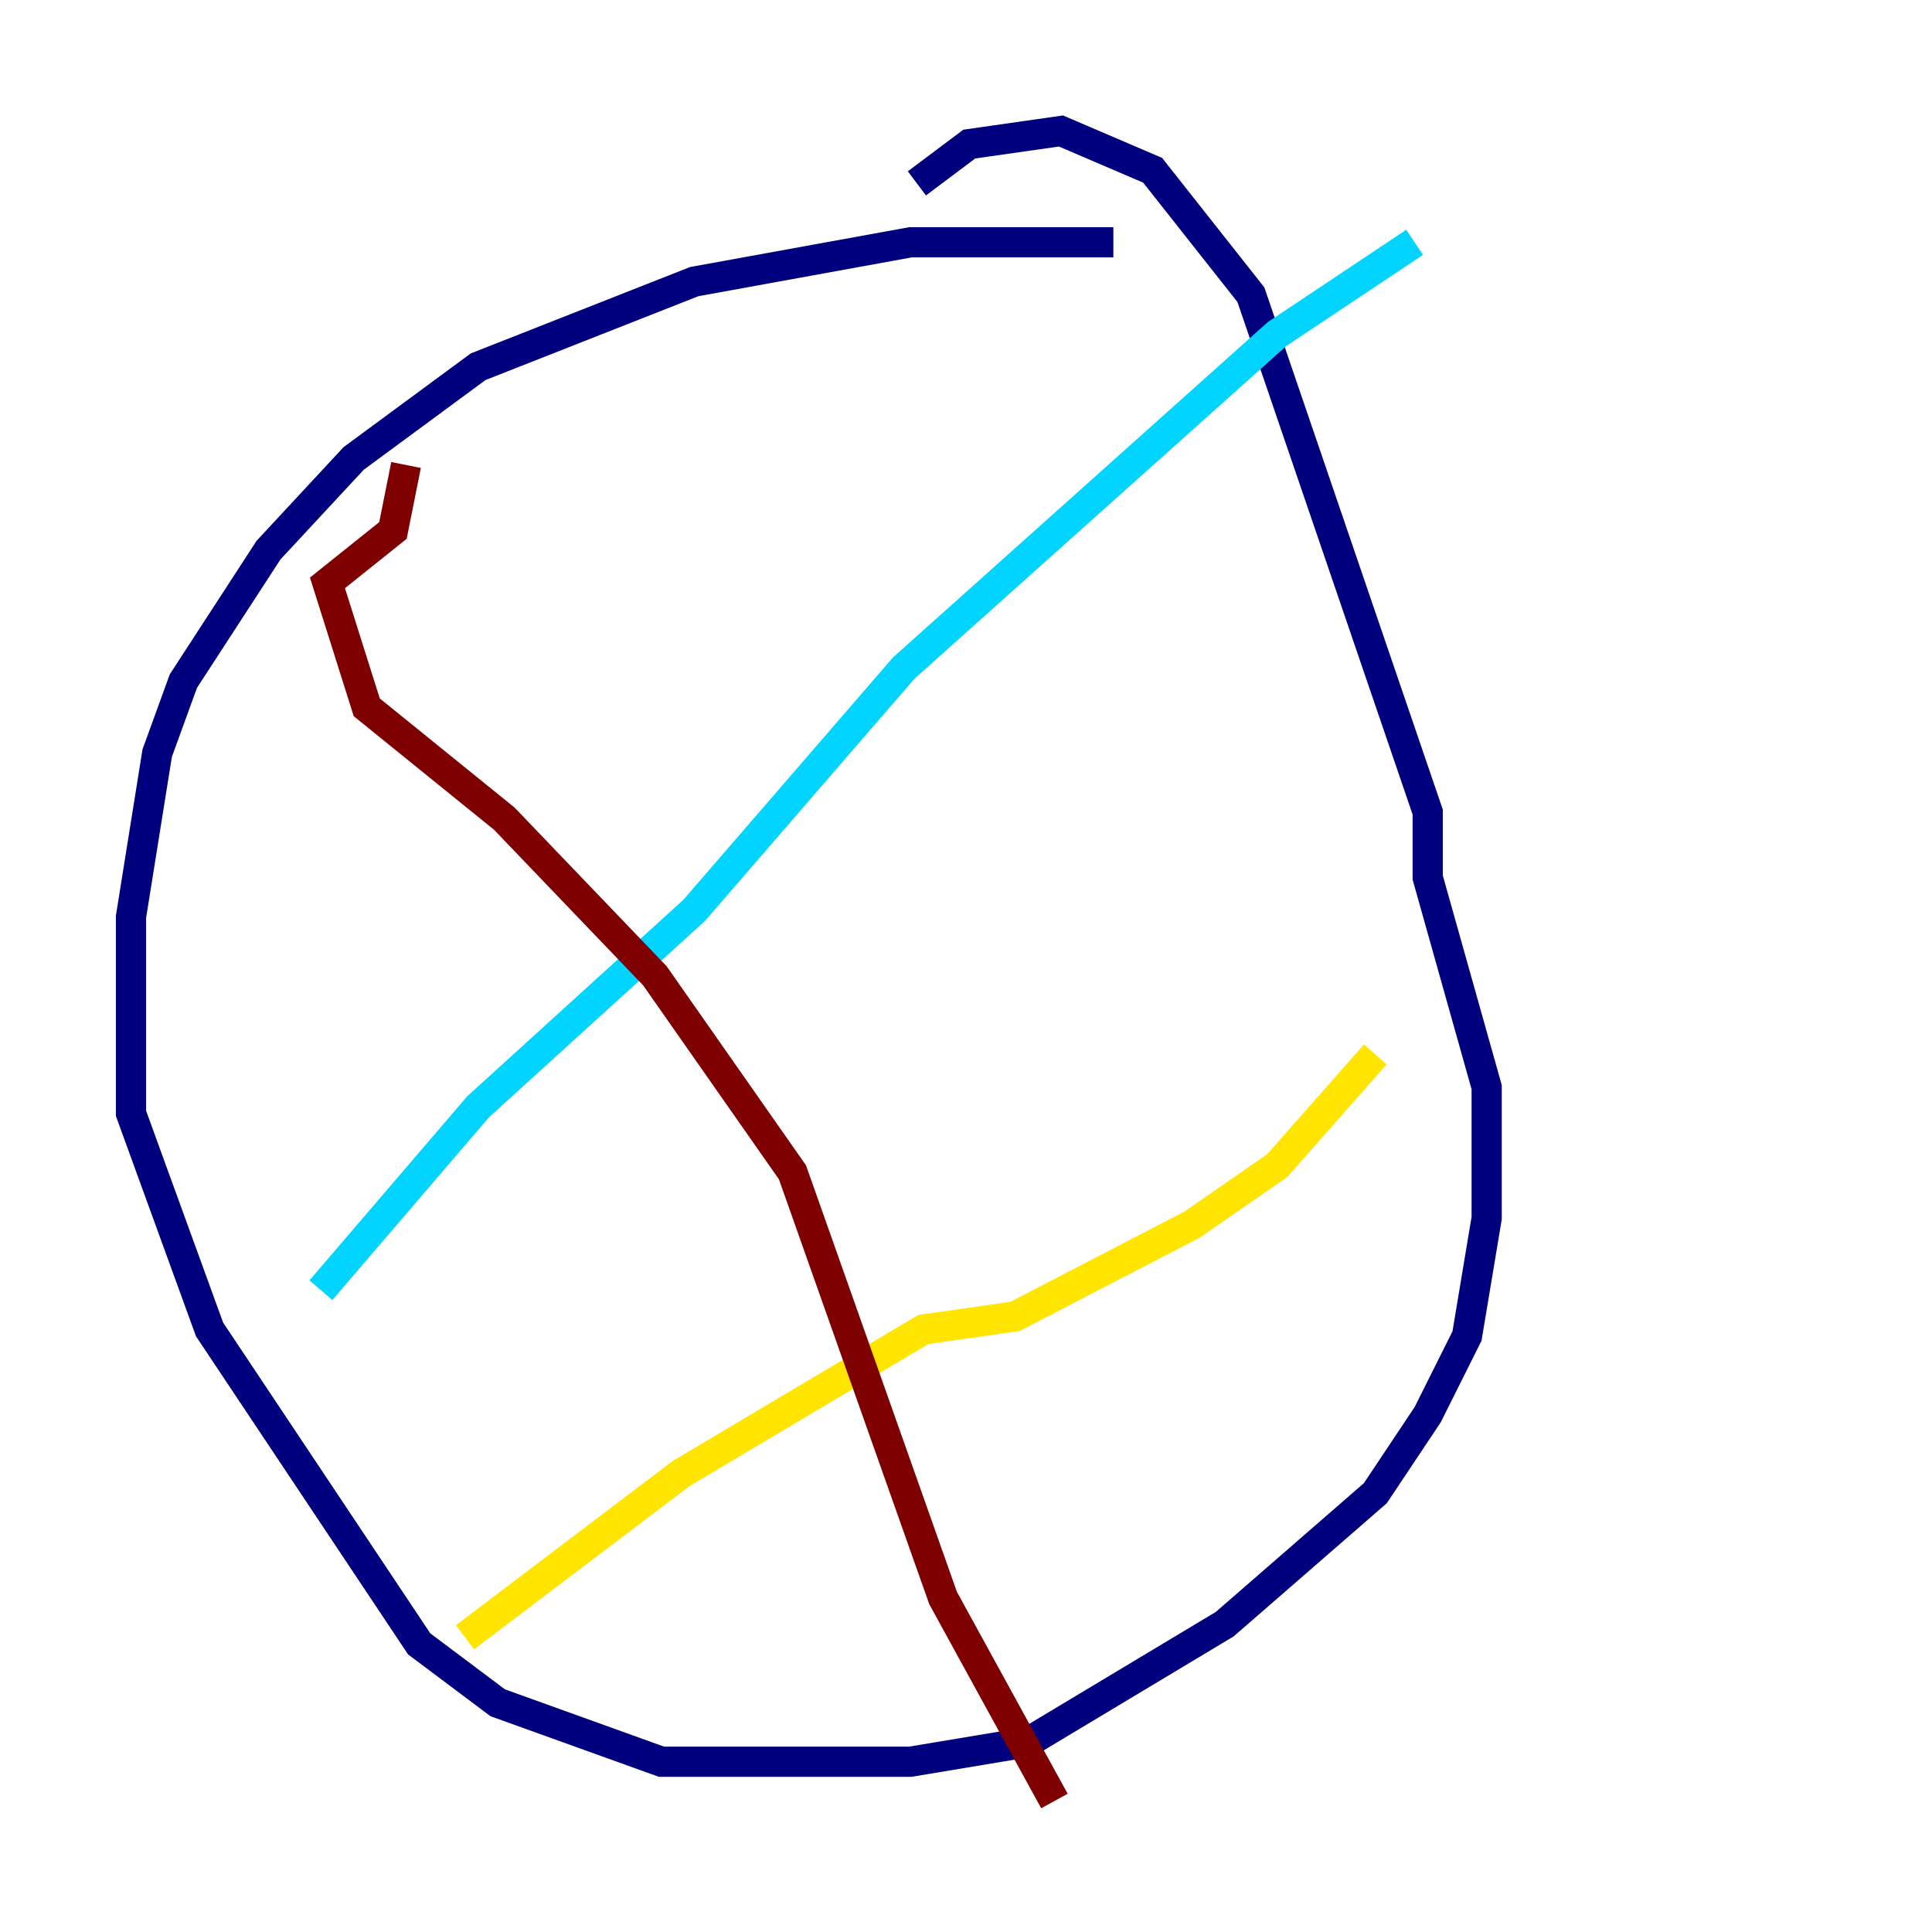 <?xml version="1.0" encoding="utf-8" ?>
<svg baseProfile="tiny" height="128" version="1.2" viewBox="0,0,128,128" width="128" xmlns="http://www.w3.org/2000/svg" xmlns:ev="http://www.w3.org/2001/xml-events" xmlns:xlink="http://www.w3.org/1999/xlink"><defs /><polyline fill="none" points="73.763,16.054 60.312,16.054 45.993,18.658 31.675,24.298 23.43,30.373 17.79,36.447 12.149,45.125 10.414,49.898 8.678,60.746 8.678,73.763 13.885,88.081 27.77,108.909 32.976,112.814 43.824,116.719 60.312,116.719 68.122,115.417 81.139,107.607 91.119,98.929 94.59,93.722 97.193,88.515 98.495,80.705 98.495,72.027 94.59,58.142 94.59,53.803 82.875,19.525 76.366,11.281 70.291,8.678 64.217,9.546 60.746,12.149" stroke="#00007f" stroke-width="2" /><polyline fill="none" points="93.722,16.054 84.61,22.129 59.878,44.258 45.993,60.312 31.675,73.329 21.261,85.478" stroke="#00d4ff" stroke-width="2" /><polyline fill="none" points="91.119,69.858 84.61,77.234 78.969,81.139 67.254,87.214 61.18,88.081 45.125,97.627 30.807,108.475" stroke="#ffe500" stroke-width="2" /><polyline fill="none" points="26.902,30.807 26.034,35.146 21.695,38.617 24.298,46.861 33.41,54.237 43.39,64.651 52.502,77.668 62.481,105.871 69.858,119.322" stroke="#7f0000" stroke-width="2" /></svg>
